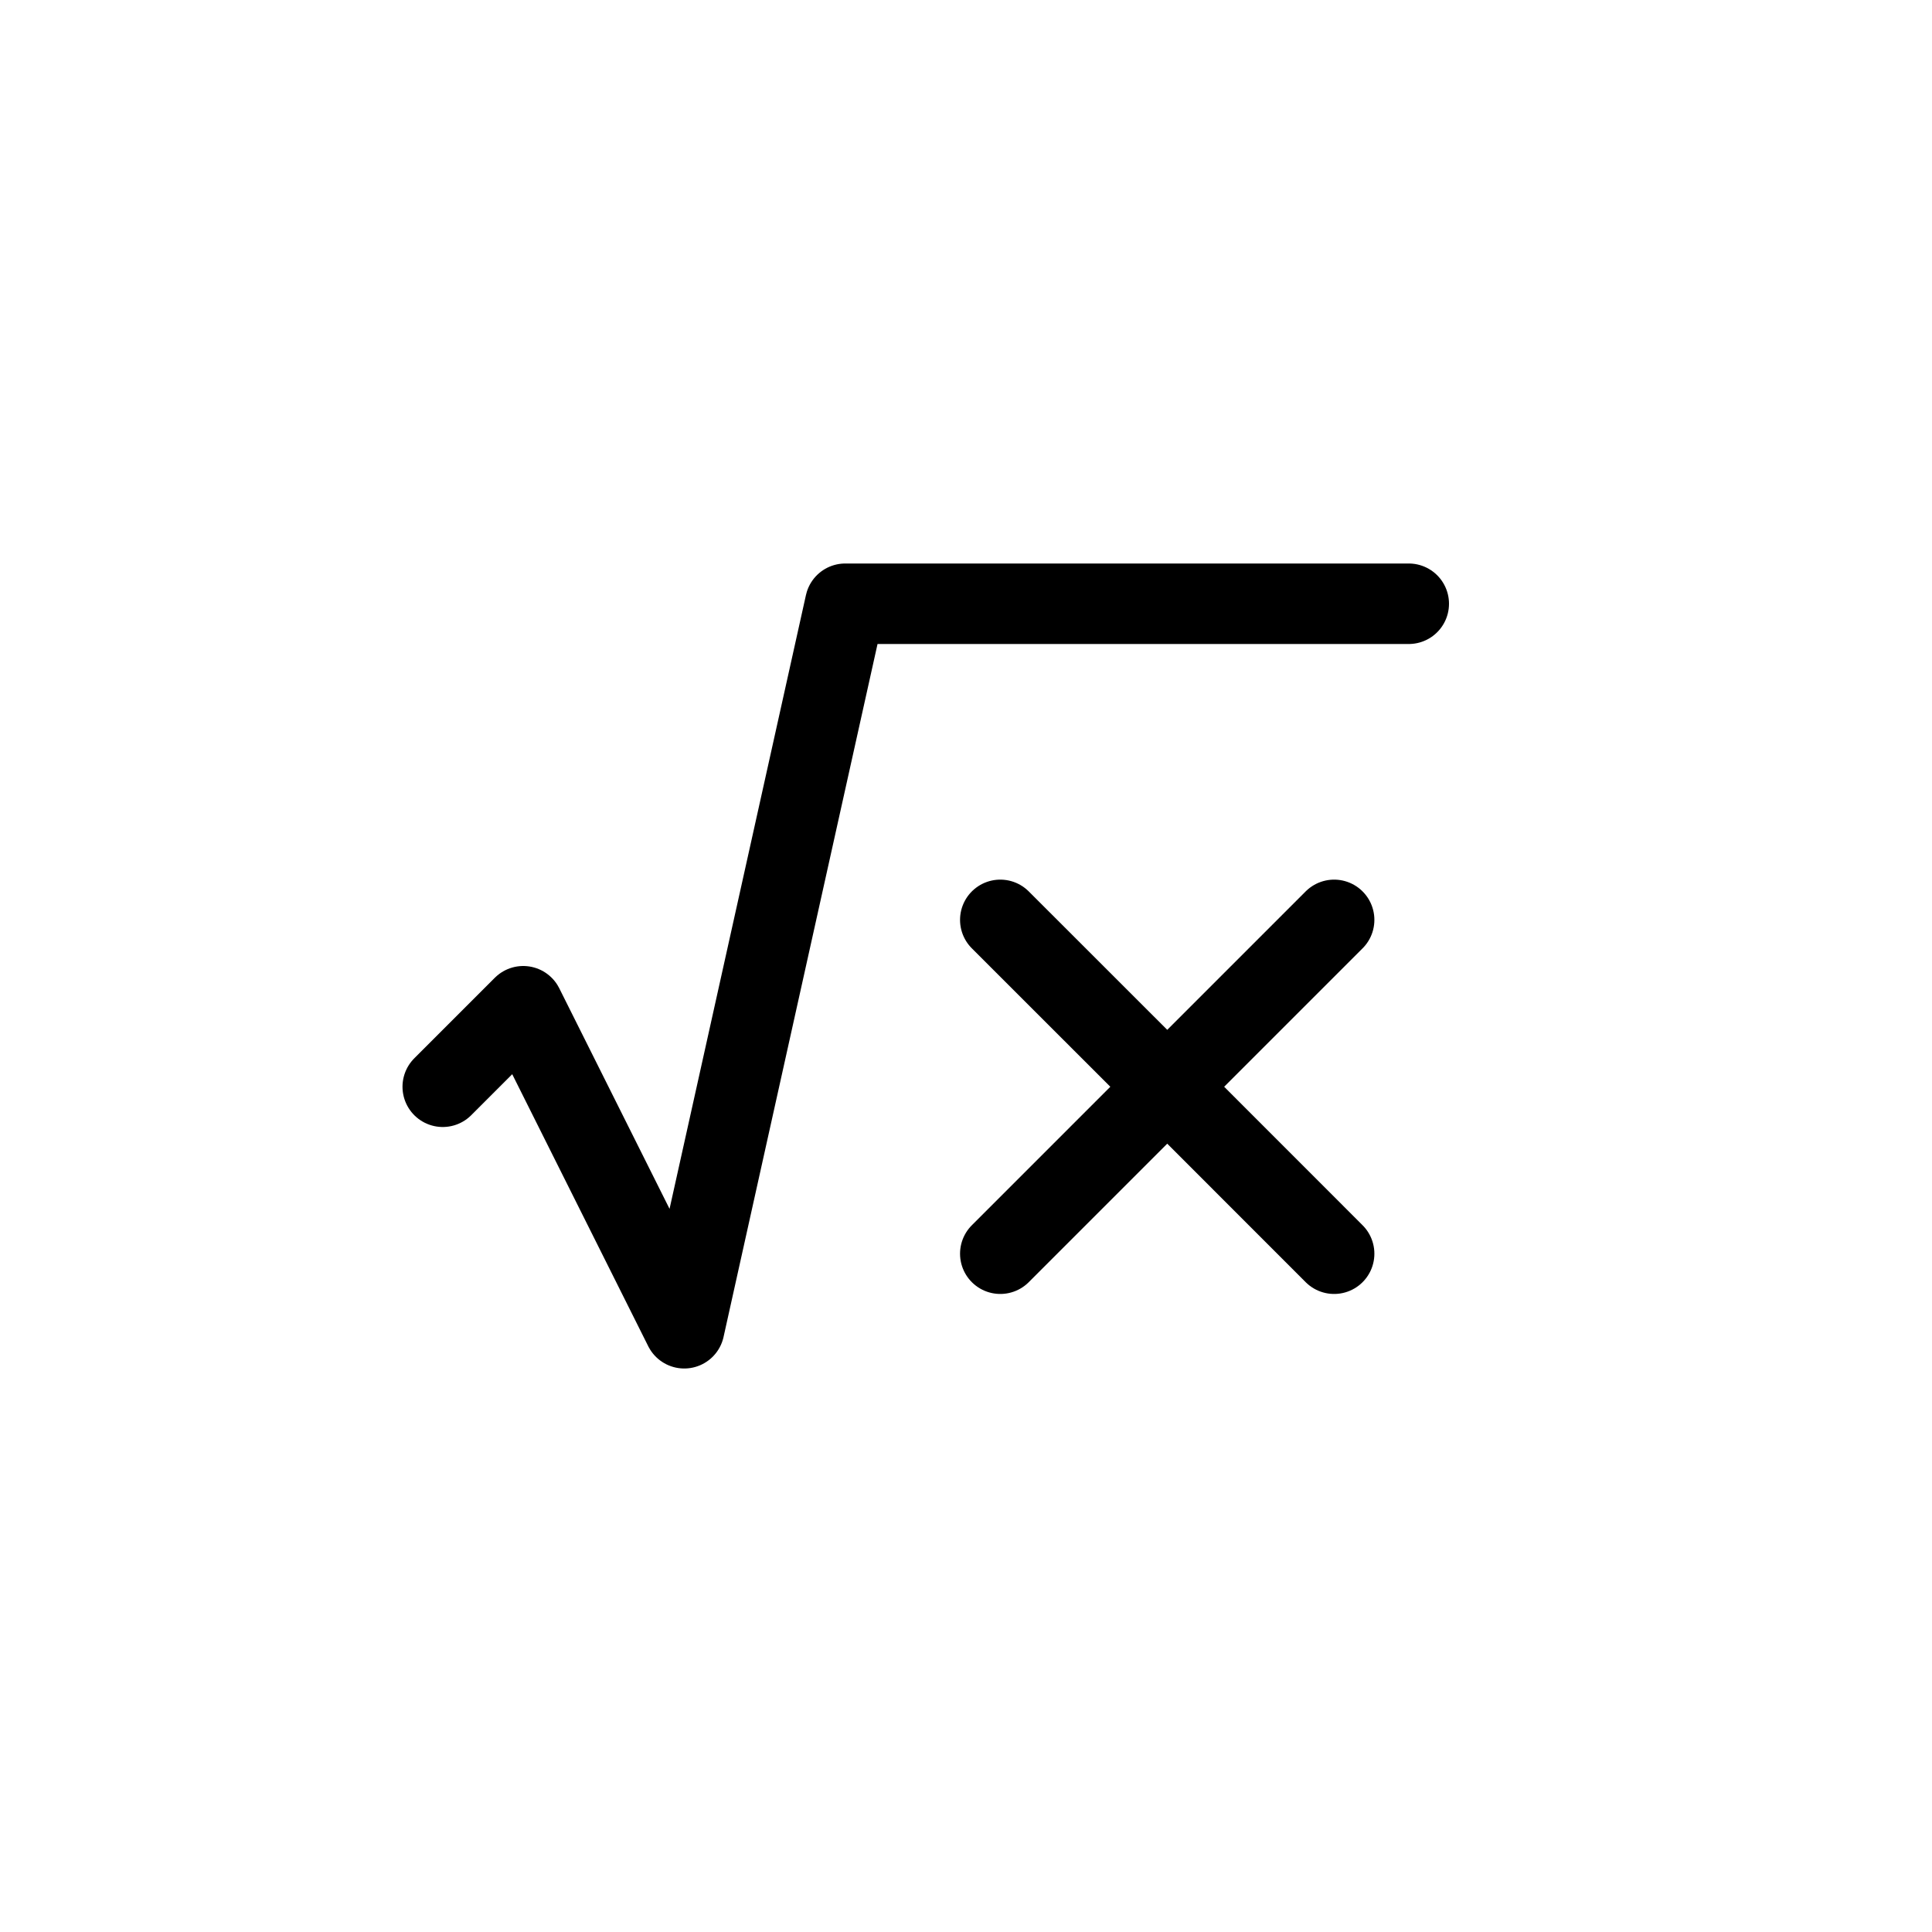<svg xmlns="http://www.w3.org/2000/svg" viewBox="0 0 24 24" width="24" height="24" stroke="currentColor" stroke-linecap="round" stroke-linejoin="round" fill="none">
    <path d="m5.5 13.5 1-1 2 4 2-9h7m-5.074 8.074L14.5 13.5m0 0 2.073-2.073M14.5 13.5l2.073 2.074M14.5 13.5l-2.074-2.073" class="icon-stroke-gray-primary"/>
</svg>
